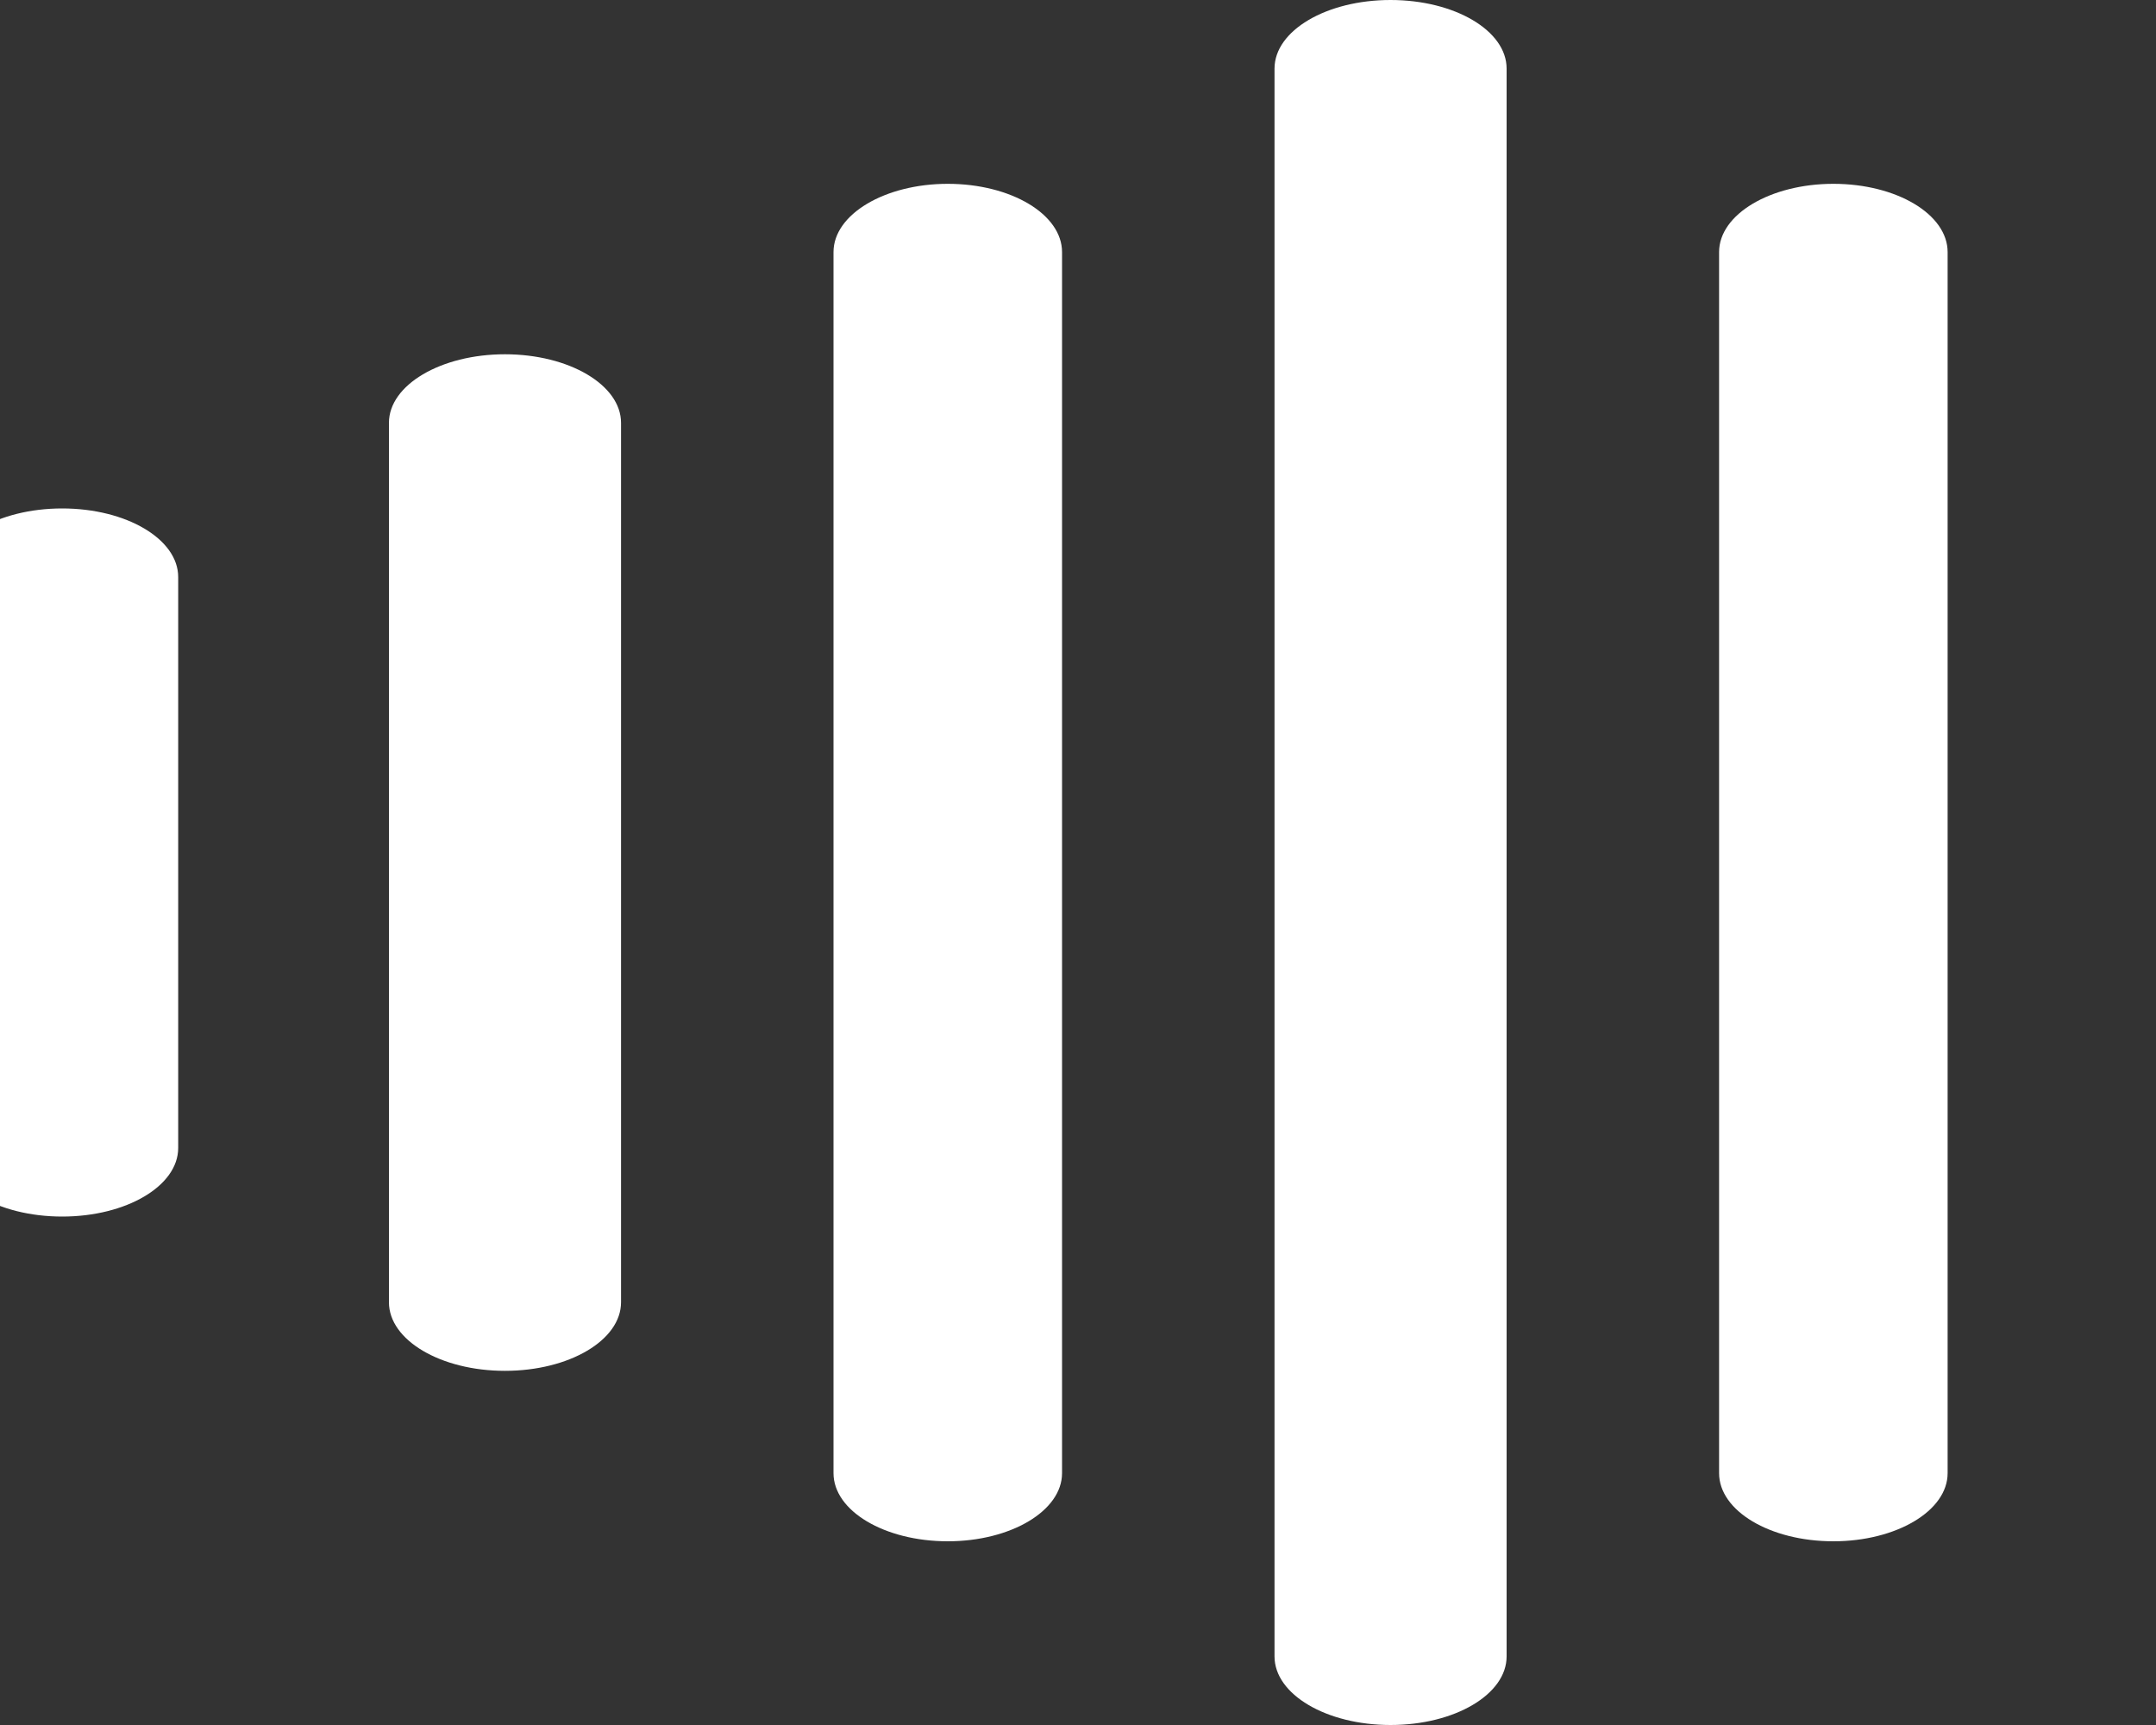 <svg width="20" height="16" viewBox="0 0 20 16" fill="none" xmlns="http://www.w3.org/2000/svg">
<rect x="0" y="0" width="20" height="16" fill="#333333" stroke="none"/>
<path d="M28.256 3.922C28.256 3.571 28.737 3.286 29.333 3.286C29.928 3.286 30.41 3.571 30.41 3.922V12.079C30.41 12.431 29.928 12.715 29.333 12.715C28.737 12.715 28.256 12.431 28.256 12.079V3.922ZM-0.5 5.352C-0.5 5 -0.019 4.716 0.577 4.716C1.172 4.716 1.653 5 1.653 5.352V10.648C1.653 11 1.172 11.284 0.577 11.284C-0.019 11.284 -0.5 11 -0.5 10.648V5.352ZM3.608 3.922C3.608 3.571 4.089 3.286 4.684 3.286C5.28 3.286 5.761 3.571 5.761 3.922V12.079C5.761 12.431 5.28 12.715 4.684 12.715C4.089 12.715 3.608 12.431 3.608 12.079V3.922ZM7.732 2.338C7.732 1.988 8.208 1.705 8.792 1.705C9.379 1.705 9.852 1.988 9.852 2.338V13.664C9.852 14.014 9.376 14.296 8.792 14.296C8.205 14.296 7.732 14.014 7.732 13.664V2.338ZM11.823 0.636C11.823 0.284 12.304 0 12.899 0C13.495 0 13.976 0.284 13.976 0.636V15.364C13.976 15.716 13.495 16 12.899 16C12.304 16 11.823 15.716 11.823 15.364V0.636ZM24.148 5.352C24.148 5 24.63 4.716 25.225 4.716C25.82 4.716 26.302 5 26.302 5.352V10.648C26.302 11 25.82 11.284 25.225 11.284C24.63 11.284 24.148 11 24.148 10.648V5.352ZM20.041 3.922C20.041 3.571 20.522 3.286 21.118 3.286C21.713 3.286 22.194 3.571 22.194 3.922V12.079C22.194 12.431 21.713 12.715 21.118 12.715C20.522 12.715 20.041 12.431 20.041 12.079V3.922ZM15.947 2.338C15.947 1.988 16.423 1.705 17.007 1.705C17.594 1.705 18.067 1.988 18.067 2.338V13.664C18.067 14.014 17.591 14.296 17.007 14.296C16.42 14.296 15.947 14.014 15.947 13.664V2.338ZM32.381 2.338C32.381 1.988 32.856 1.705 33.44 1.705C34.027 1.705 34.5 1.988 34.5 2.338V13.664C34.5 14.014 34.024 14.296 33.44 14.296C32.853 14.296 32.381 14.014 32.381 13.664V2.338Z" fill="white"/>
</svg>
